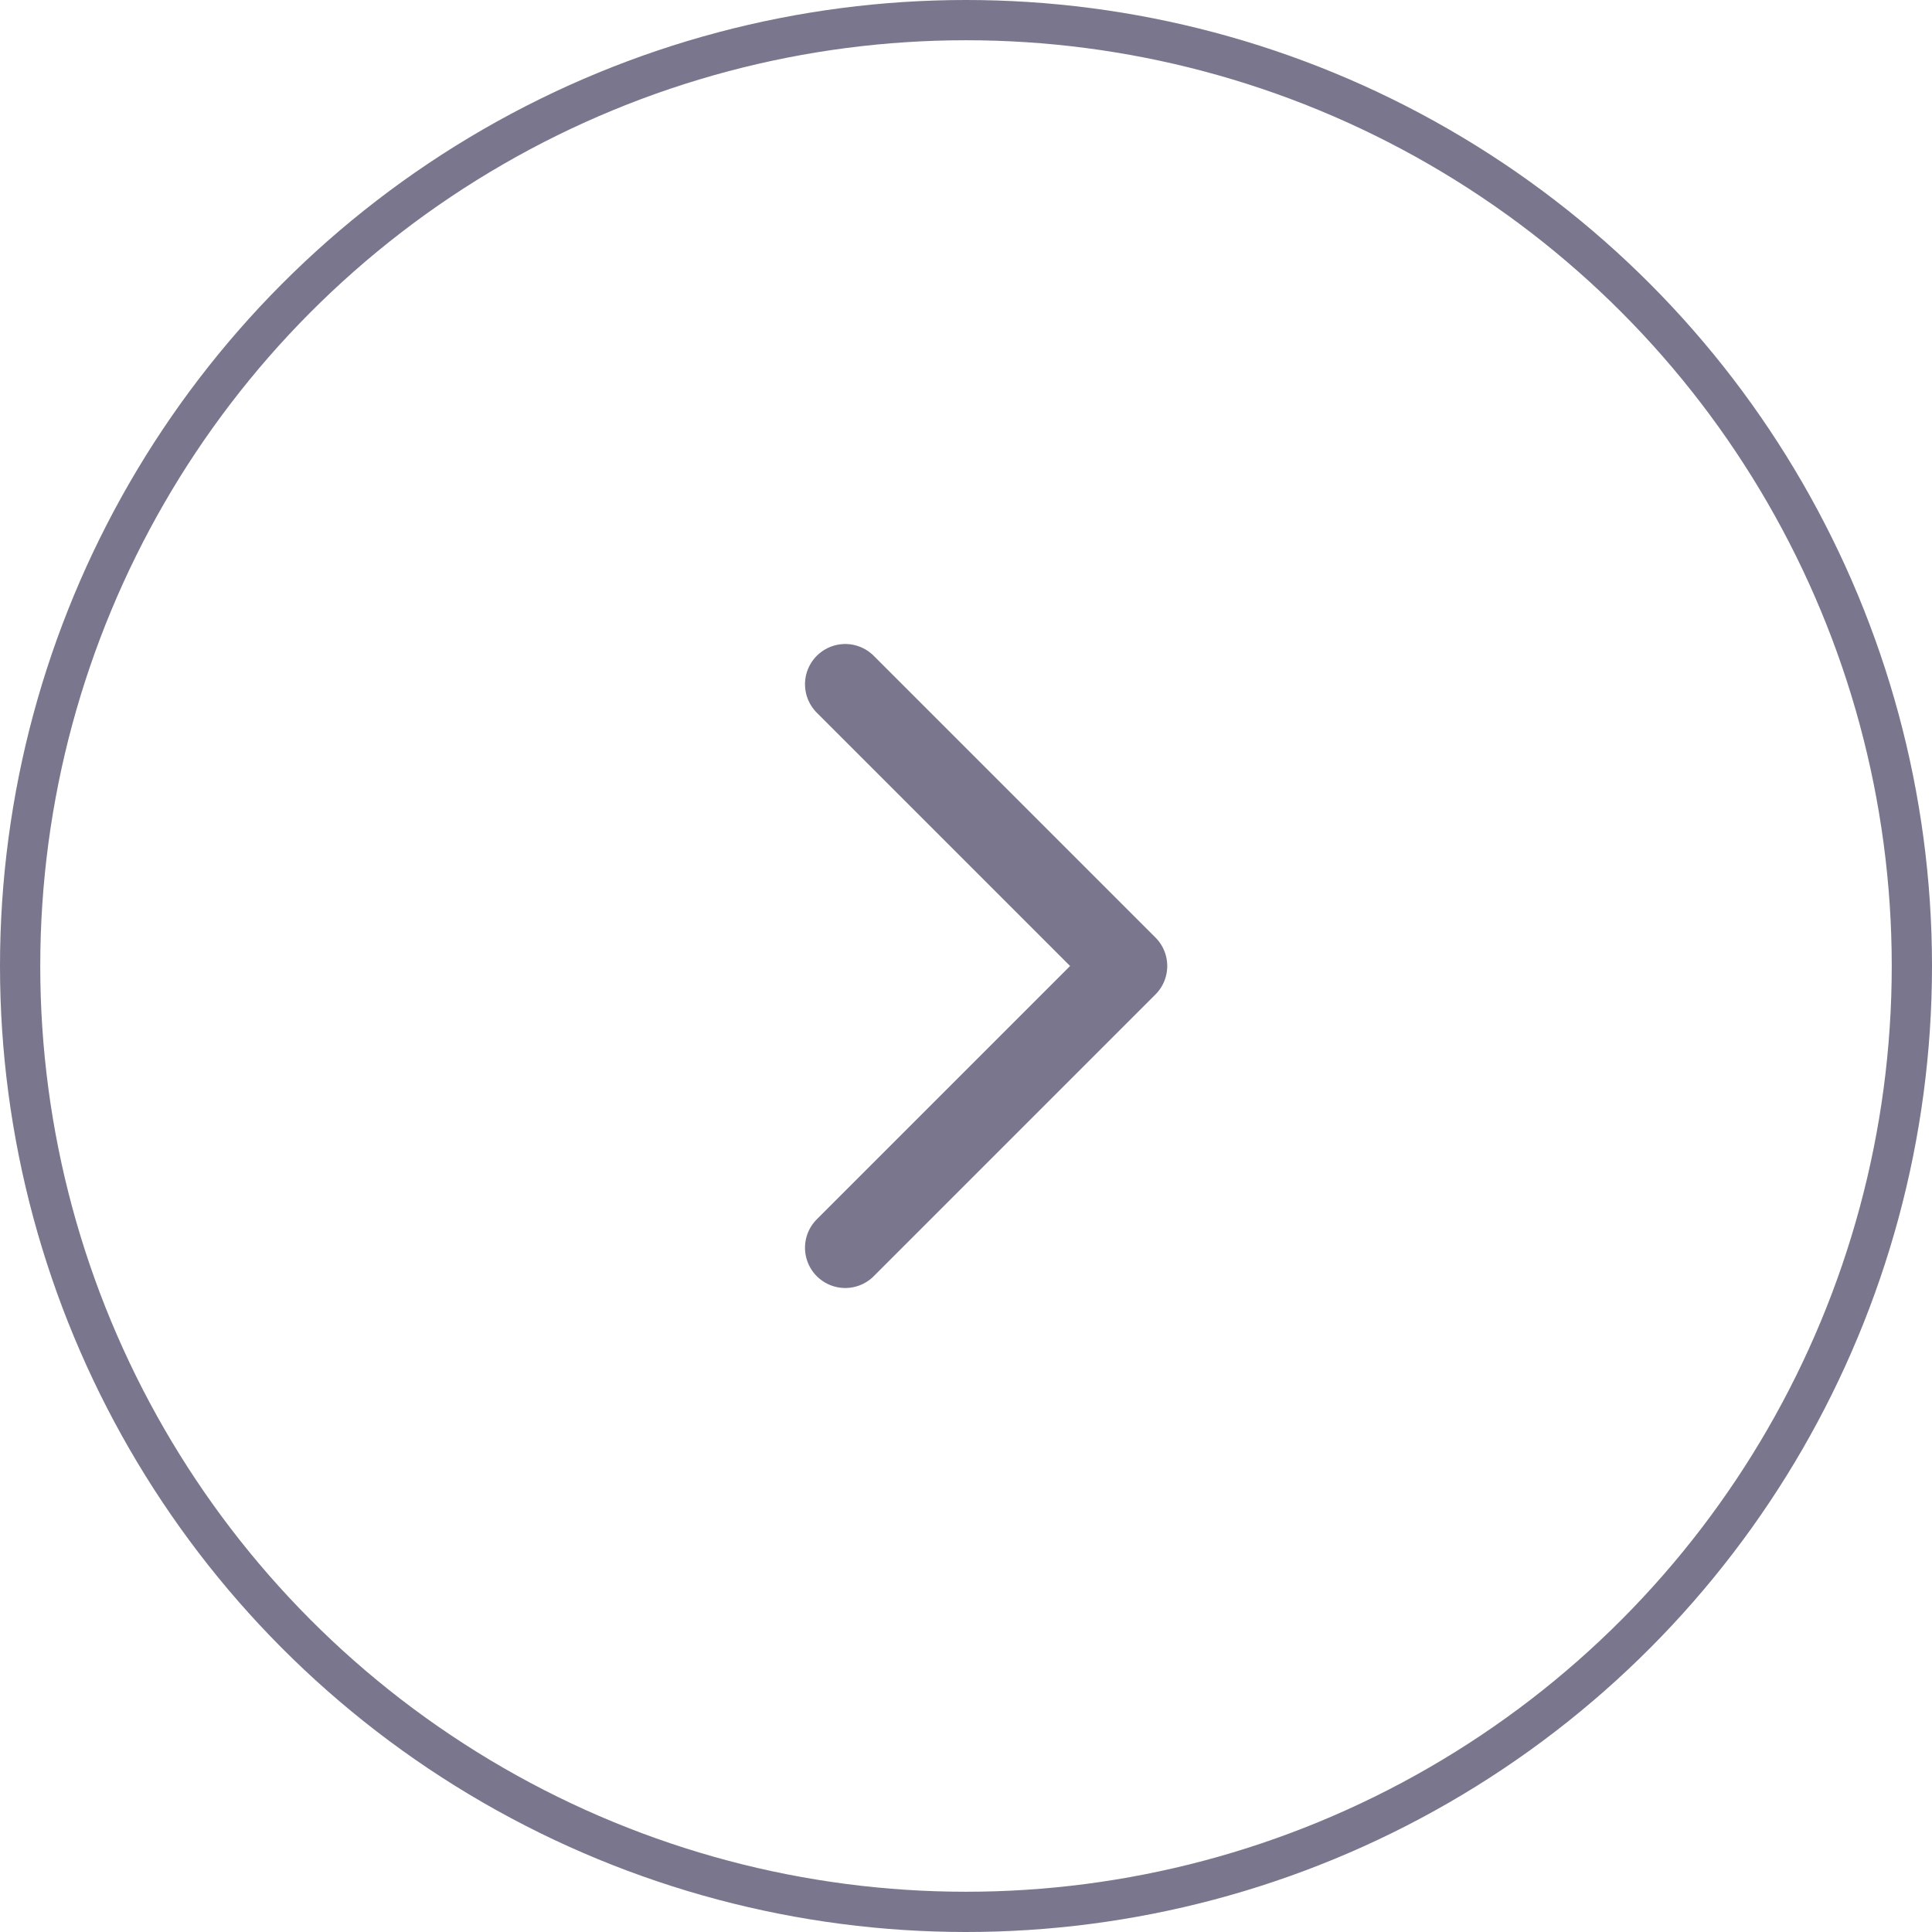 <svg width="48" height="48" viewBox="0 0 48 48" fill="none" xmlns="http://www.w3.org/2000/svg">
<circle cx="24" cy="24" r="23.5" stroke="#7A768D"/>
<path d="M21 17L28 24L21 31" stroke="#7A768D" stroke-width="2" stroke-linecap="round" stroke-linejoin="round"/>
</svg>
